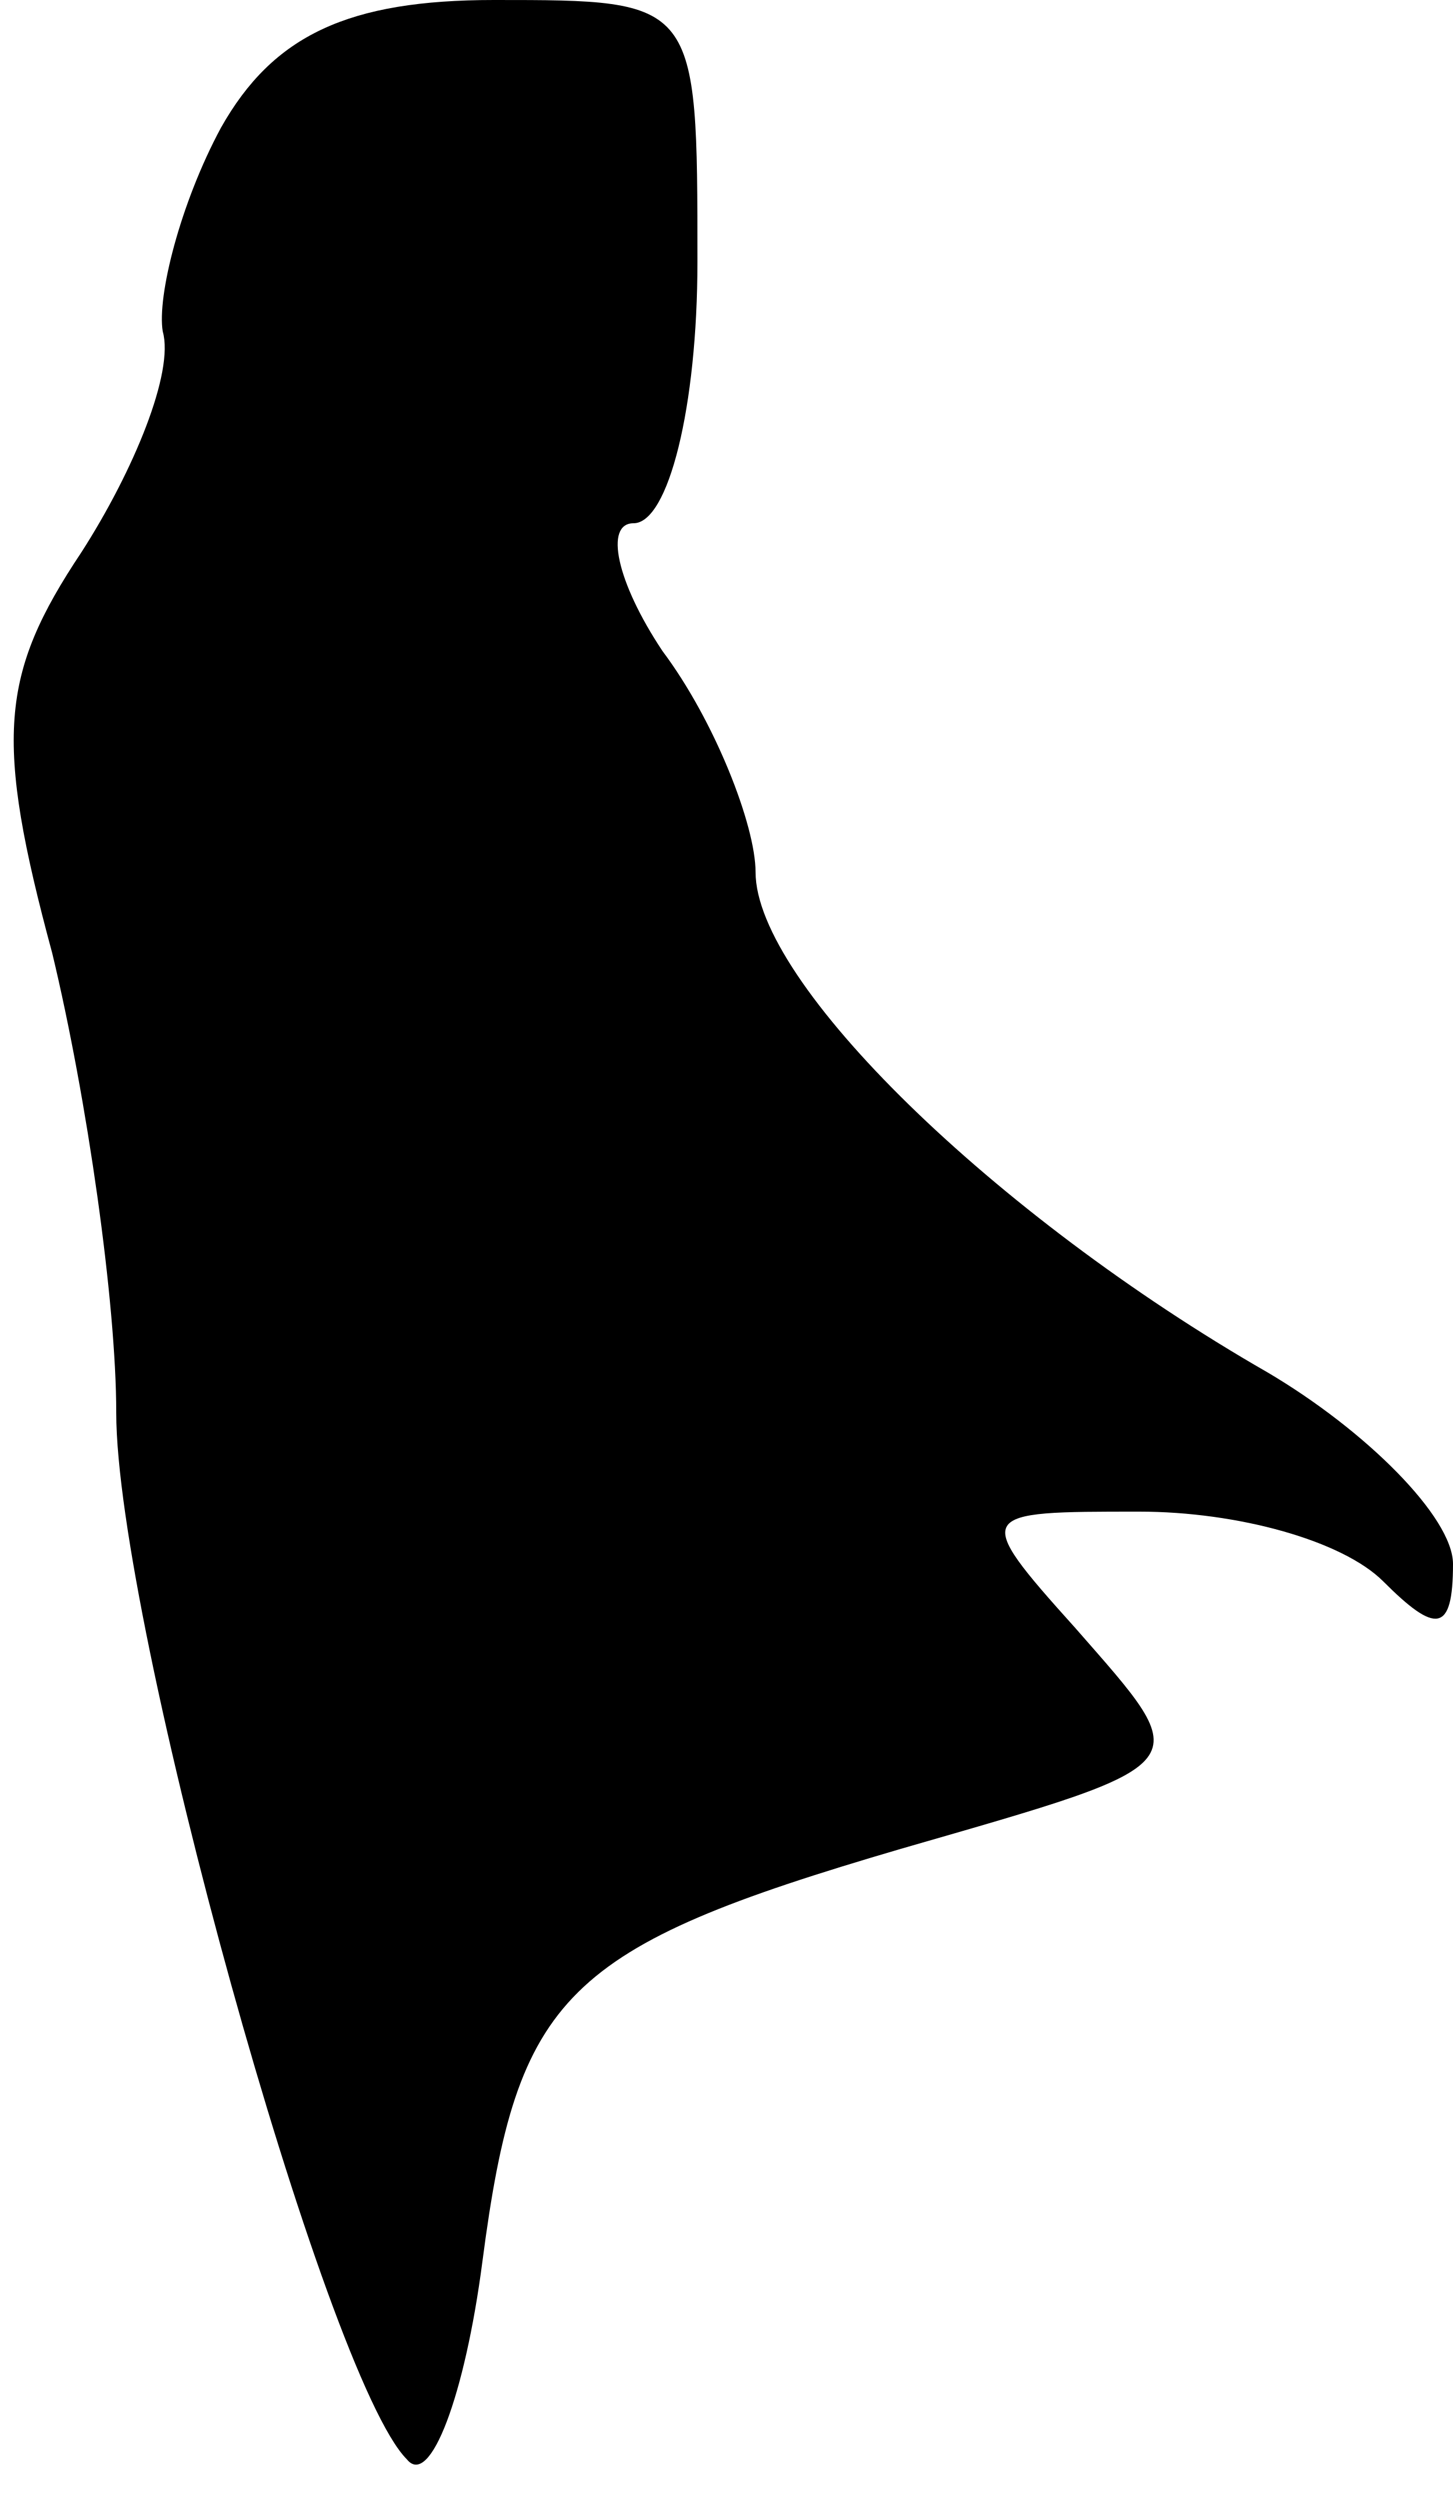 <?xml version="1.0" standalone="no"?>
<!DOCTYPE svg PUBLIC "-//W3C//DTD SVG 20010904//EN"
 "http://www.w3.org/TR/2001/REC-SVG-20010904/DTD/svg10.dtd">
<svg version="1.0" xmlns="http://www.w3.org/2000/svg"
 width="25pt" height="43pt" viewBox="0 0 25 43"
 preserveAspectRatio="xMidYMid meet">
<g transform="translate(0,43) scale(0.1,-0.1)"
fill="#000000" stroke="none">
<path fill="#000000" stroke="none" d="M38 408 c-7 -13 -11 -29 -10 -35 2 -7
-5 -24 -14 -38 -14 -21 -15 -32 -5 -69 6 -25 11 -60 11 -79 0 -36 36 -166 50
-180 4 -5 10 11 13 34 6 46 14 54 72 71 52 15 51 14 30 38 -18 20 -17 20 11
20 17 0 35 -5 42 -12 9 -9 12 -9 12 3 0 8 -15 23 -32 33 -47 27 -88 67 -88 86
0 8 -7 26 -16 38 -8 12 -10 22 -5 22 6 0 11 20 11 45 0 45 0 45 -35 45 -25 0
-38 -6 -47 -22z"/>
</g>
</svg>
